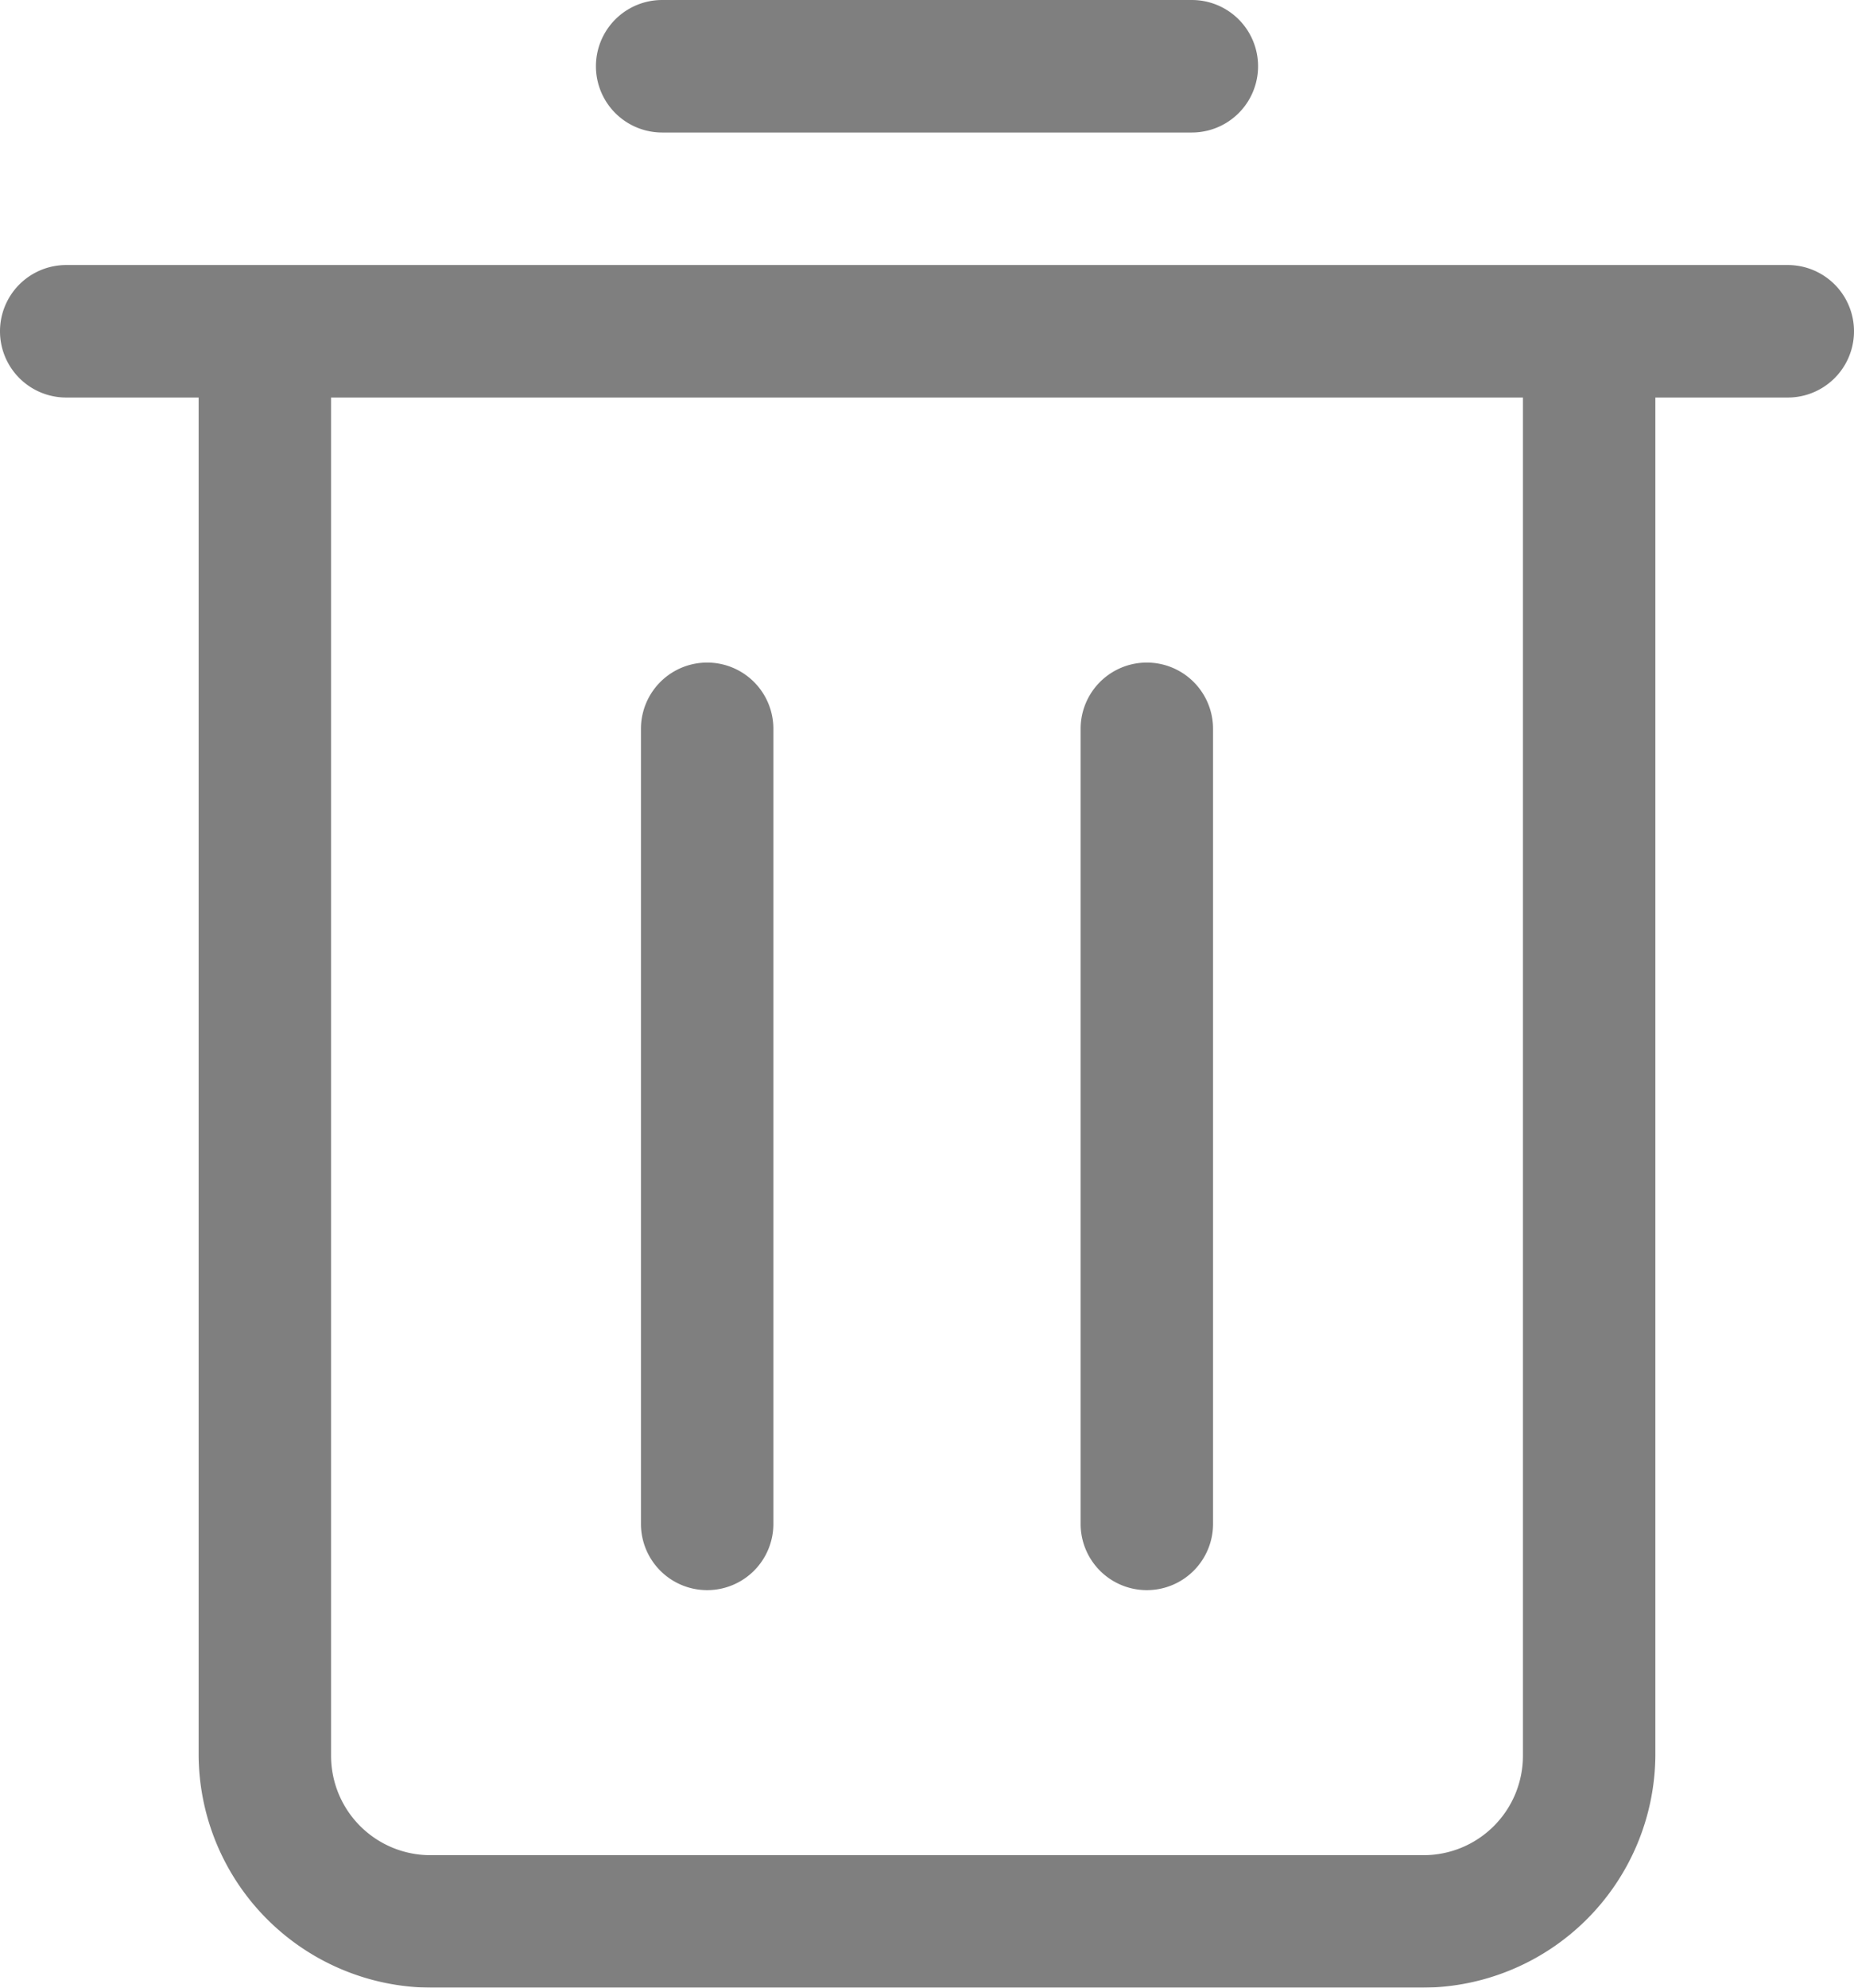 <svg xmlns="http://www.w3.org/2000/svg" width="5.6" height="6" viewBox="0 0 5.6 6">
  <g id="Layer_2" data-name="Layer 2" transform="translate(-2 -1)" opacity="0.5">
    <path id="Path_33" data-name="Path 33" d="M2.2,5.4h.4V9.5a.706.706,0,0,0,.7.7h3A.706.706,0,0,0,7,9.5V5.4h.4a.2.2,0,0,0,0-.4H2.2a.2.2,0,1,0,0,.4Zm4.4,0V9.5a.3.3,0,0,1-.3.3h-3A.3.3,0,0,1,3,9.5V5.4Z" transform="translate(0 -3.2)"/>
    <path id="Path_34" data-name="Path 34" d="M11.2,1.4h1.6a.2.2,0,0,0,0-.4H11.2a.2.2,0,0,0,0,.4Z" transform="translate(-7.2)"/>
    <path id="Path_35" data-name="Path 35" d="M11.88,13.8a.2.2,0,0,0,.2-.2V11.2a.2.2,0,0,0-.4,0v2.4A.2.2,0,0,0,11.88,13.8Z" transform="translate(-7.744 -8)"/>
    <path id="Path_36" data-name="Path 36" d="M18.52,13.8a.2.2,0,0,0,.2-.2V11.2a.2.2,0,0,0-.4,0v2.4A.2.2,0,0,0,18.52,13.8Z" transform="translate(-13.056 -8)"/>
  </g>
</svg>

